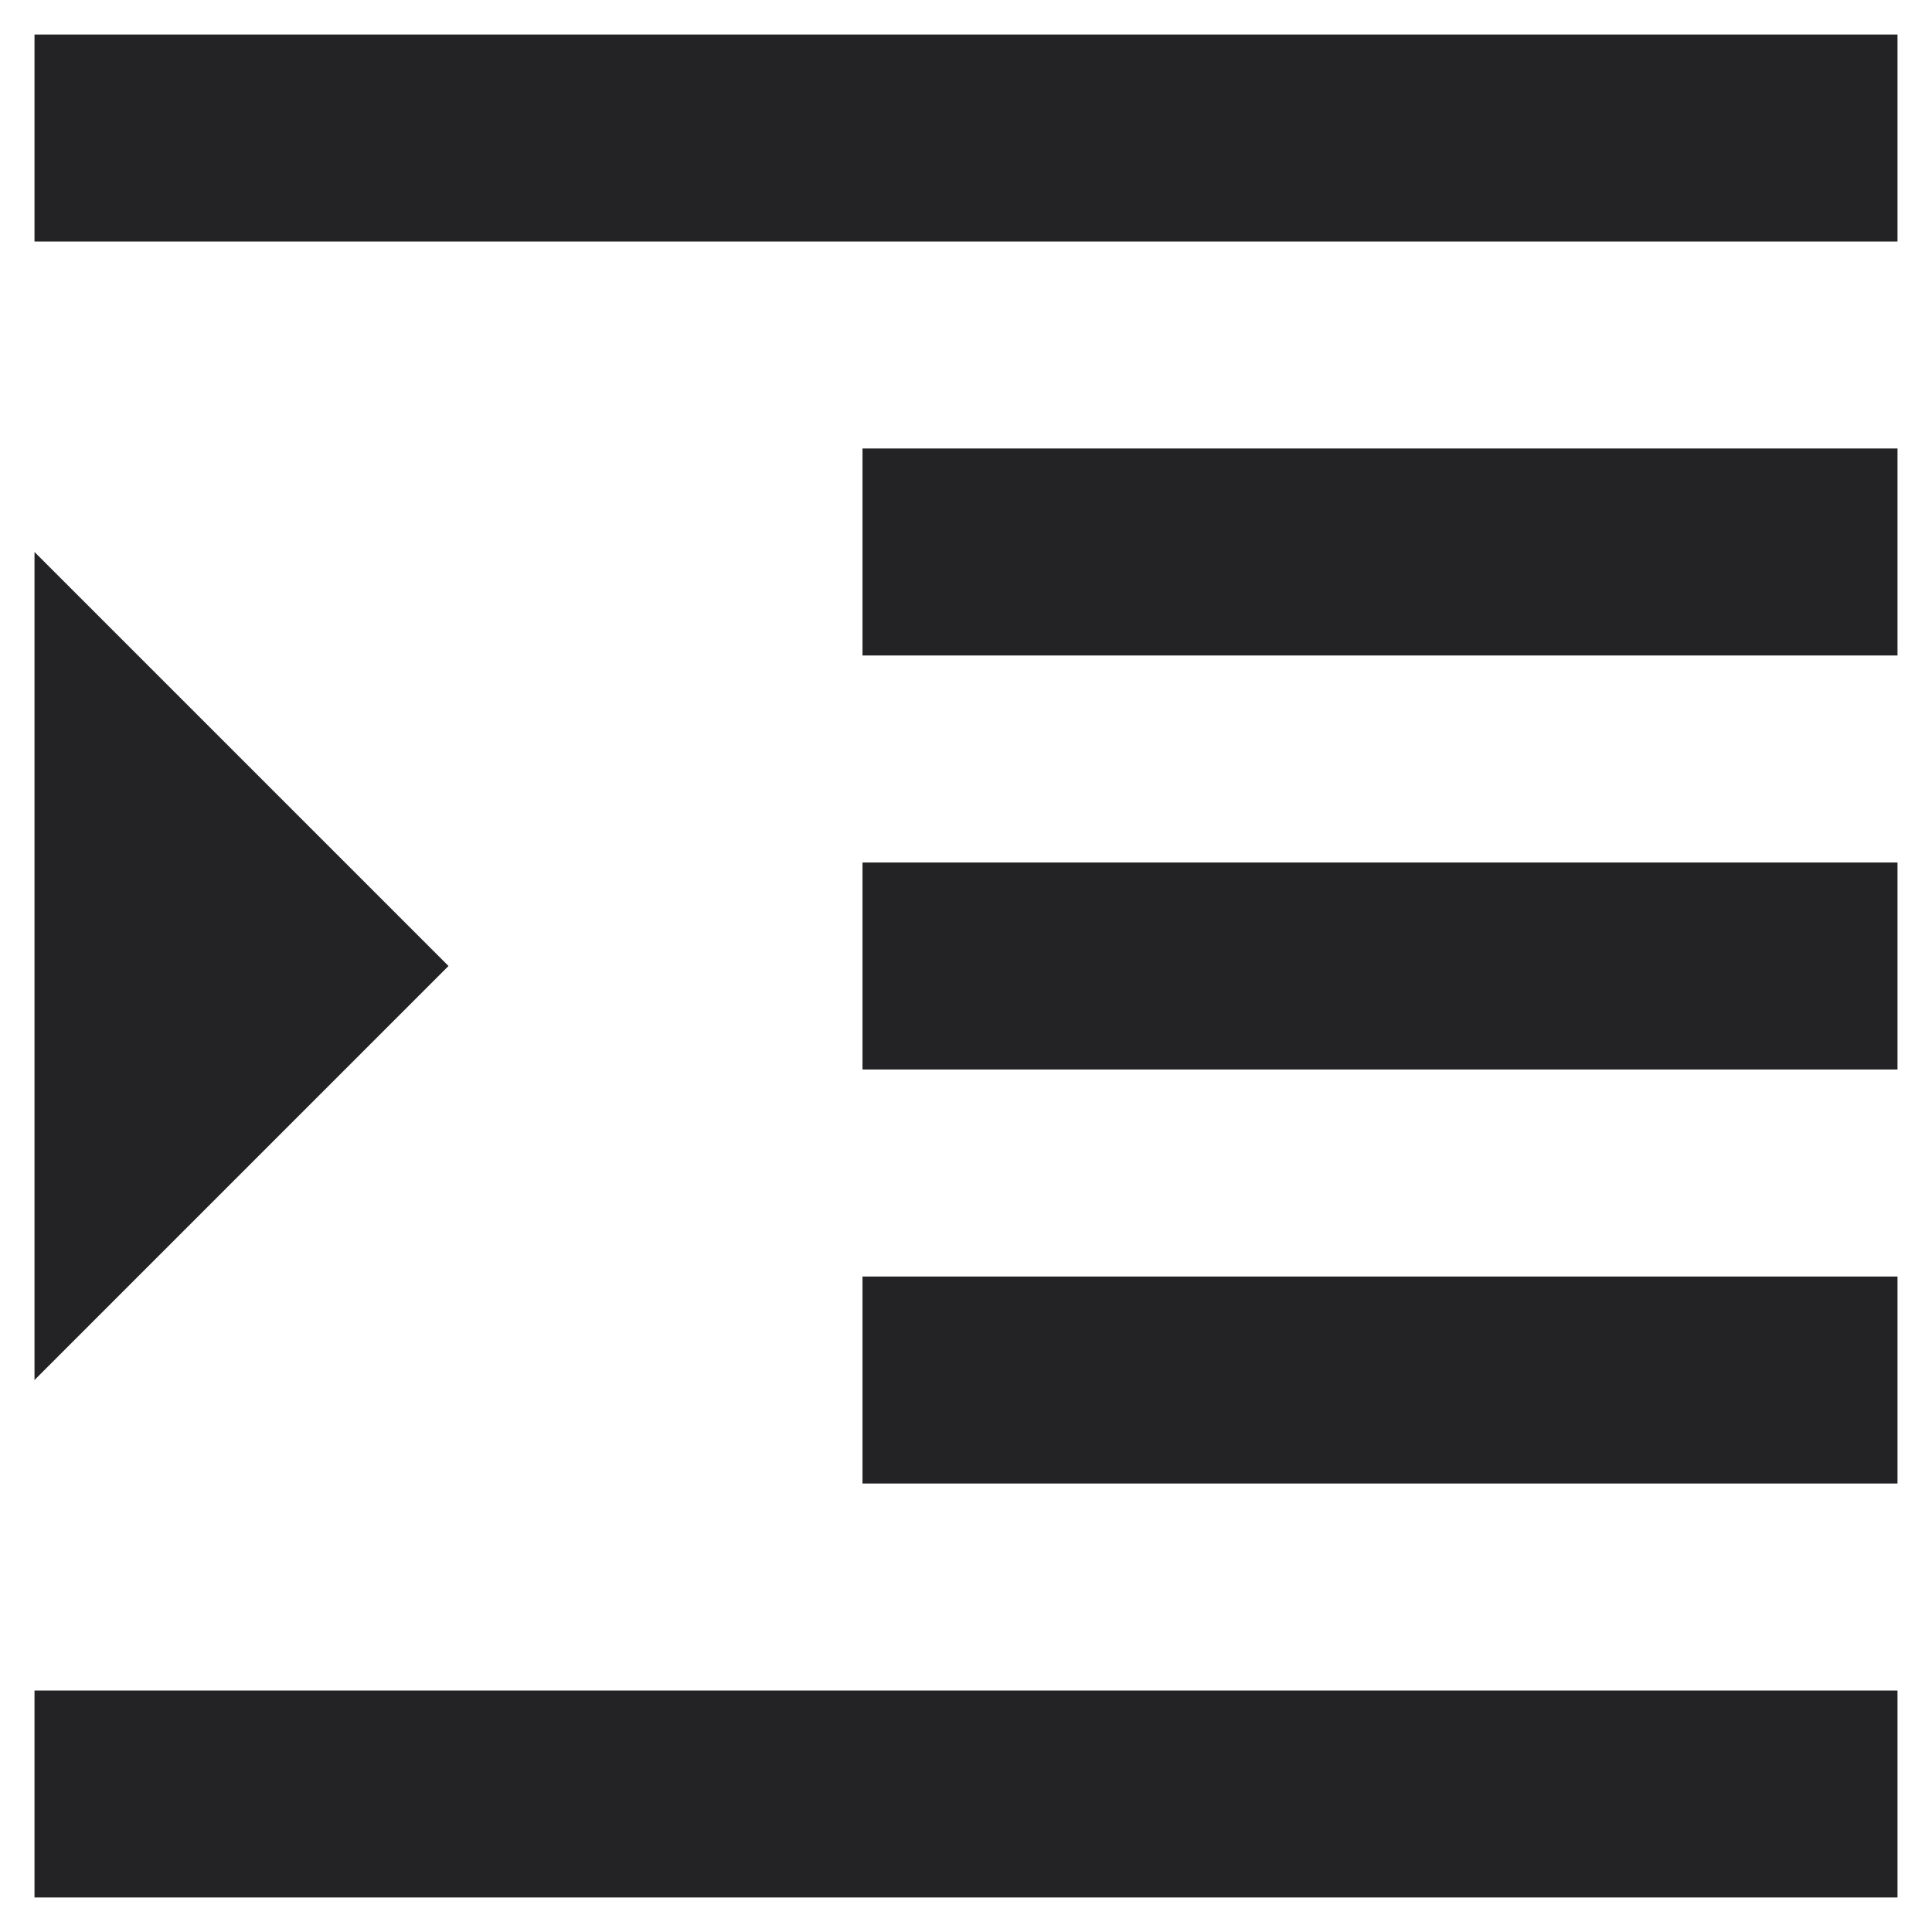 <svg width="14" height="14" viewBox="0 0 14 14" fill="none" xmlns="http://www.w3.org/2000/svg">
<path d="M0.25 13.75V12.25H13.75V13.75H0.25ZM6.25 10.75V9.25H13.75V10.75H6.25ZM6.25 7.75V6.25H13.75V7.75H6.25ZM6.25 4.75V3.25H13.75V4.75H6.25ZM0.25 1.75V0.25H13.75V1.75H0.25ZM0.25 10V4L3.25 7L0.25 10Z" fill="#232325"/>
</svg>
